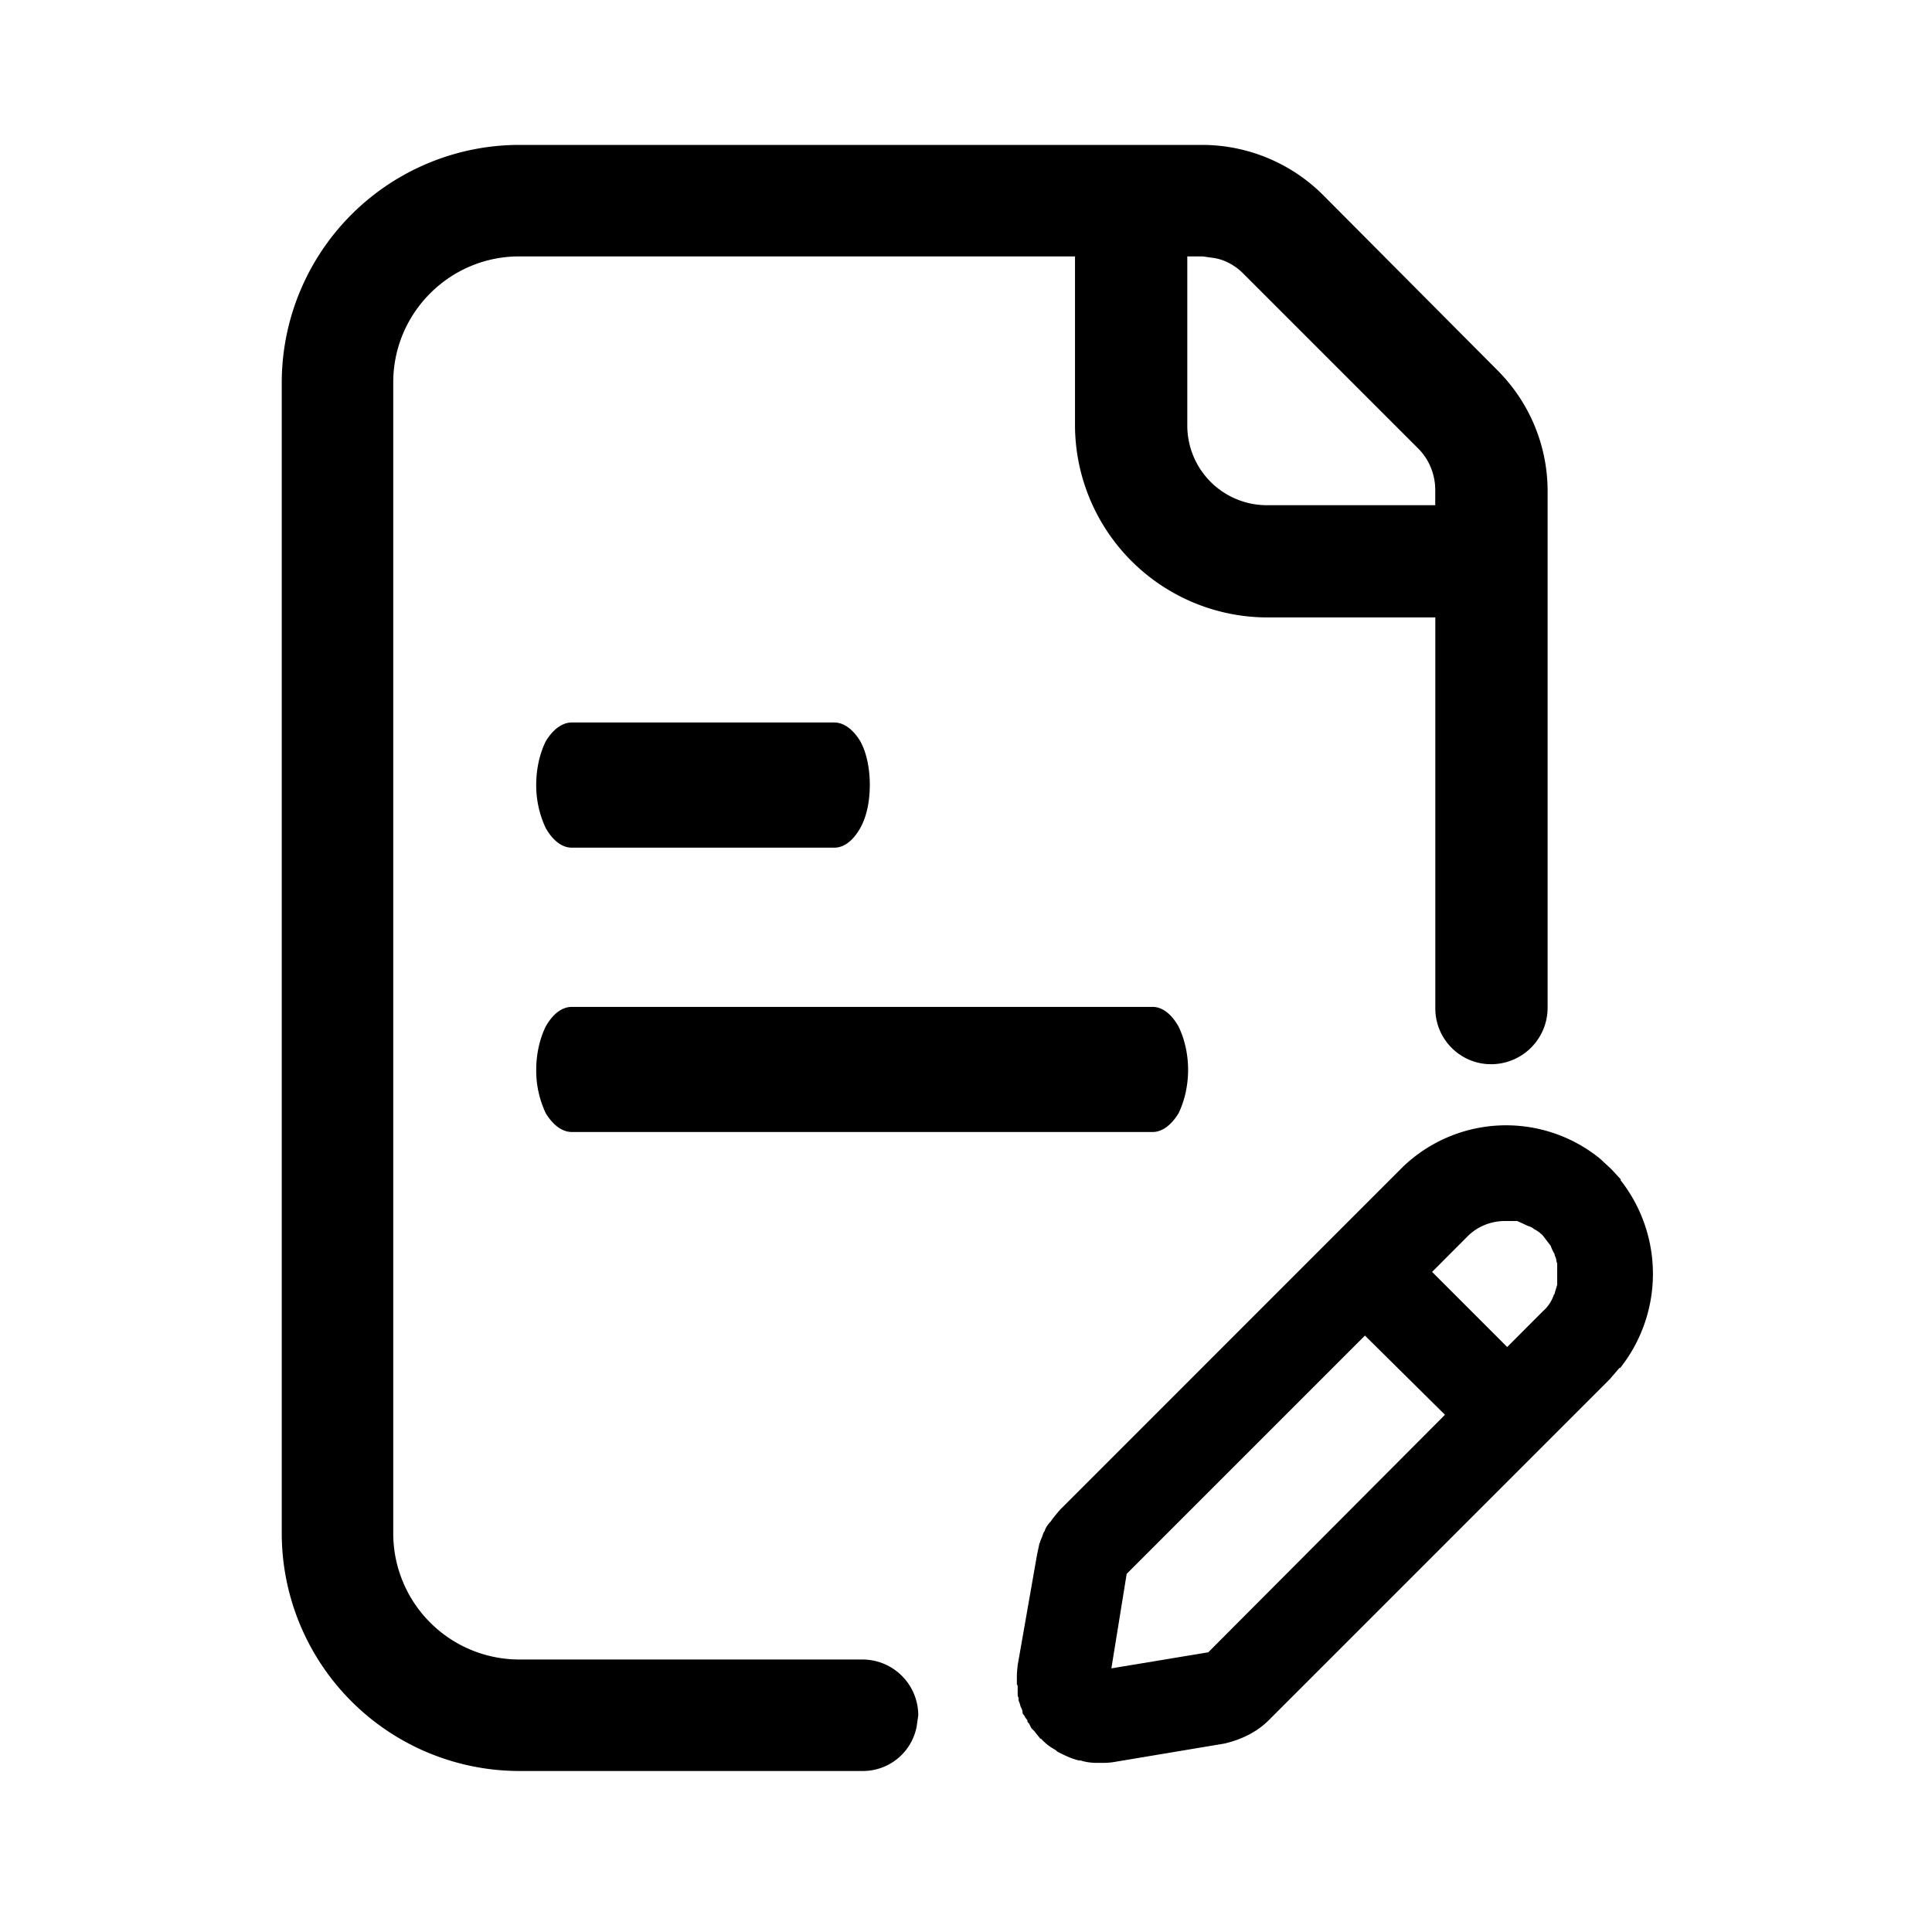 <svg xmlns="http://www.w3.org/2000/svg" width="24" height="24" fill="currentColor" viewBox="0 0 24 24">
  <path d="M14.759 13.29c0 .21-.05.401-.12.542-.08.13-.191.23-.321.23H7.103c-.13 0-.241-.1-.322-.23a1.24 1.24 0 0 1-.12-.542c0-.21.05-.402.12-.542.08-.14.191-.24.322-.24h7.215c.13 0 .24.1.32.24.07.14.121.331.121.542Zm-3.954-3.542c0 .21-.04.4-.12.541-.08.14-.19.241-.321.241H7.103c-.13 0-.241-.1-.322-.24a1.243 1.243 0 0 1-.12-.542c0-.211.05-.402.12-.542.08-.13.191-.231.322-.231h3.26c.131 0 .242.1.322.23.08.141.12.342.12.543Z"/>
  <path d="m18.602 4.6-2.177-2.188A2.13 2.13 0 0 0 14.94 1.8H6.45A2.955 2.955 0 0 0 3.5 4.75v14.3A2.955 2.955 0 0 0 6.45 22h4.265a.68.68 0 0 0 .672-.552l.02-.14a.694.694 0 0 0-.692-.693H6.45a1.567 1.567 0 0 1-1.565-1.565V4.75c0-.863.702-1.565 1.565-1.565h6.904v2.097a2.394 2.394 0 0 0 2.388 2.388h2.088v4.857c0 .382.31.693.692.693a.702.702 0 0 0 .703-.693V6.085a2.12 2.12 0 0 0-.623-1.485Zm-.772 1.676h-2.088a.99.99 0 0 1-.993-.994V3.185h.19l.141.02c.13.02.261.09.361.19l2.178 2.178c.14.14.21.331.21.512v.19Z"/>
  <path d="M20.148 14.655h-.01l-.12-.13-.141-.131a1.85 1.85 0 0 0-2.479.13l-4.224 4.225s-.09.1-.12.15a.342.342 0 0 0-.071.1c0 .01-.01.03-.02.04-.01.03-.02.06-.03.081-.01.02-.01.04-.02.05l-.03.14-.241 1.375s-.01.09-.01.13v.111s.01.01.01.02v.1c0 .01 0 .03.01.04 0 .02 0 .041.01.061.01.02.01.04.02.06.01.02.02.04.02.06 0 0 0 .03.02.04.01.02.02.04.04.06 0 .01 0 .03.02.04l.03.061.04.04c.02.03.05.06.07.09h.01a.63.63 0 0 0 .181.141c.01.01.02.02.04.03.08.04.161.08.251.1h.02c.06.02.13.03.201.03h.04c.06 0 .11 0 .17-.01l1.376-.23c.21-.05.4-.14.551-.291l4.235-4.235.12-.14h.01a1.885 1.885 0 0 0 0-2.338h.02Zm-1.305.511s.09.04.13.06c.03.01.06.02.08.04.041.02.081.05.111.08l.1.131c.01.03.02.05.03.07.01.02.02.03.02.05.01.02.02.041.02.071.01.02.01.03.01.05v.242l-.03.1s0 .02-.01.02a.474.474 0 0 1-.14.211l-.441.442-.933-.933.441-.442c.13-.13.301-.19.462-.19h.15Zm-3.833 5.359-1.204.2.19-1.174 2.96-2.96.994.984-2.94 2.95Z"/>
</svg>
